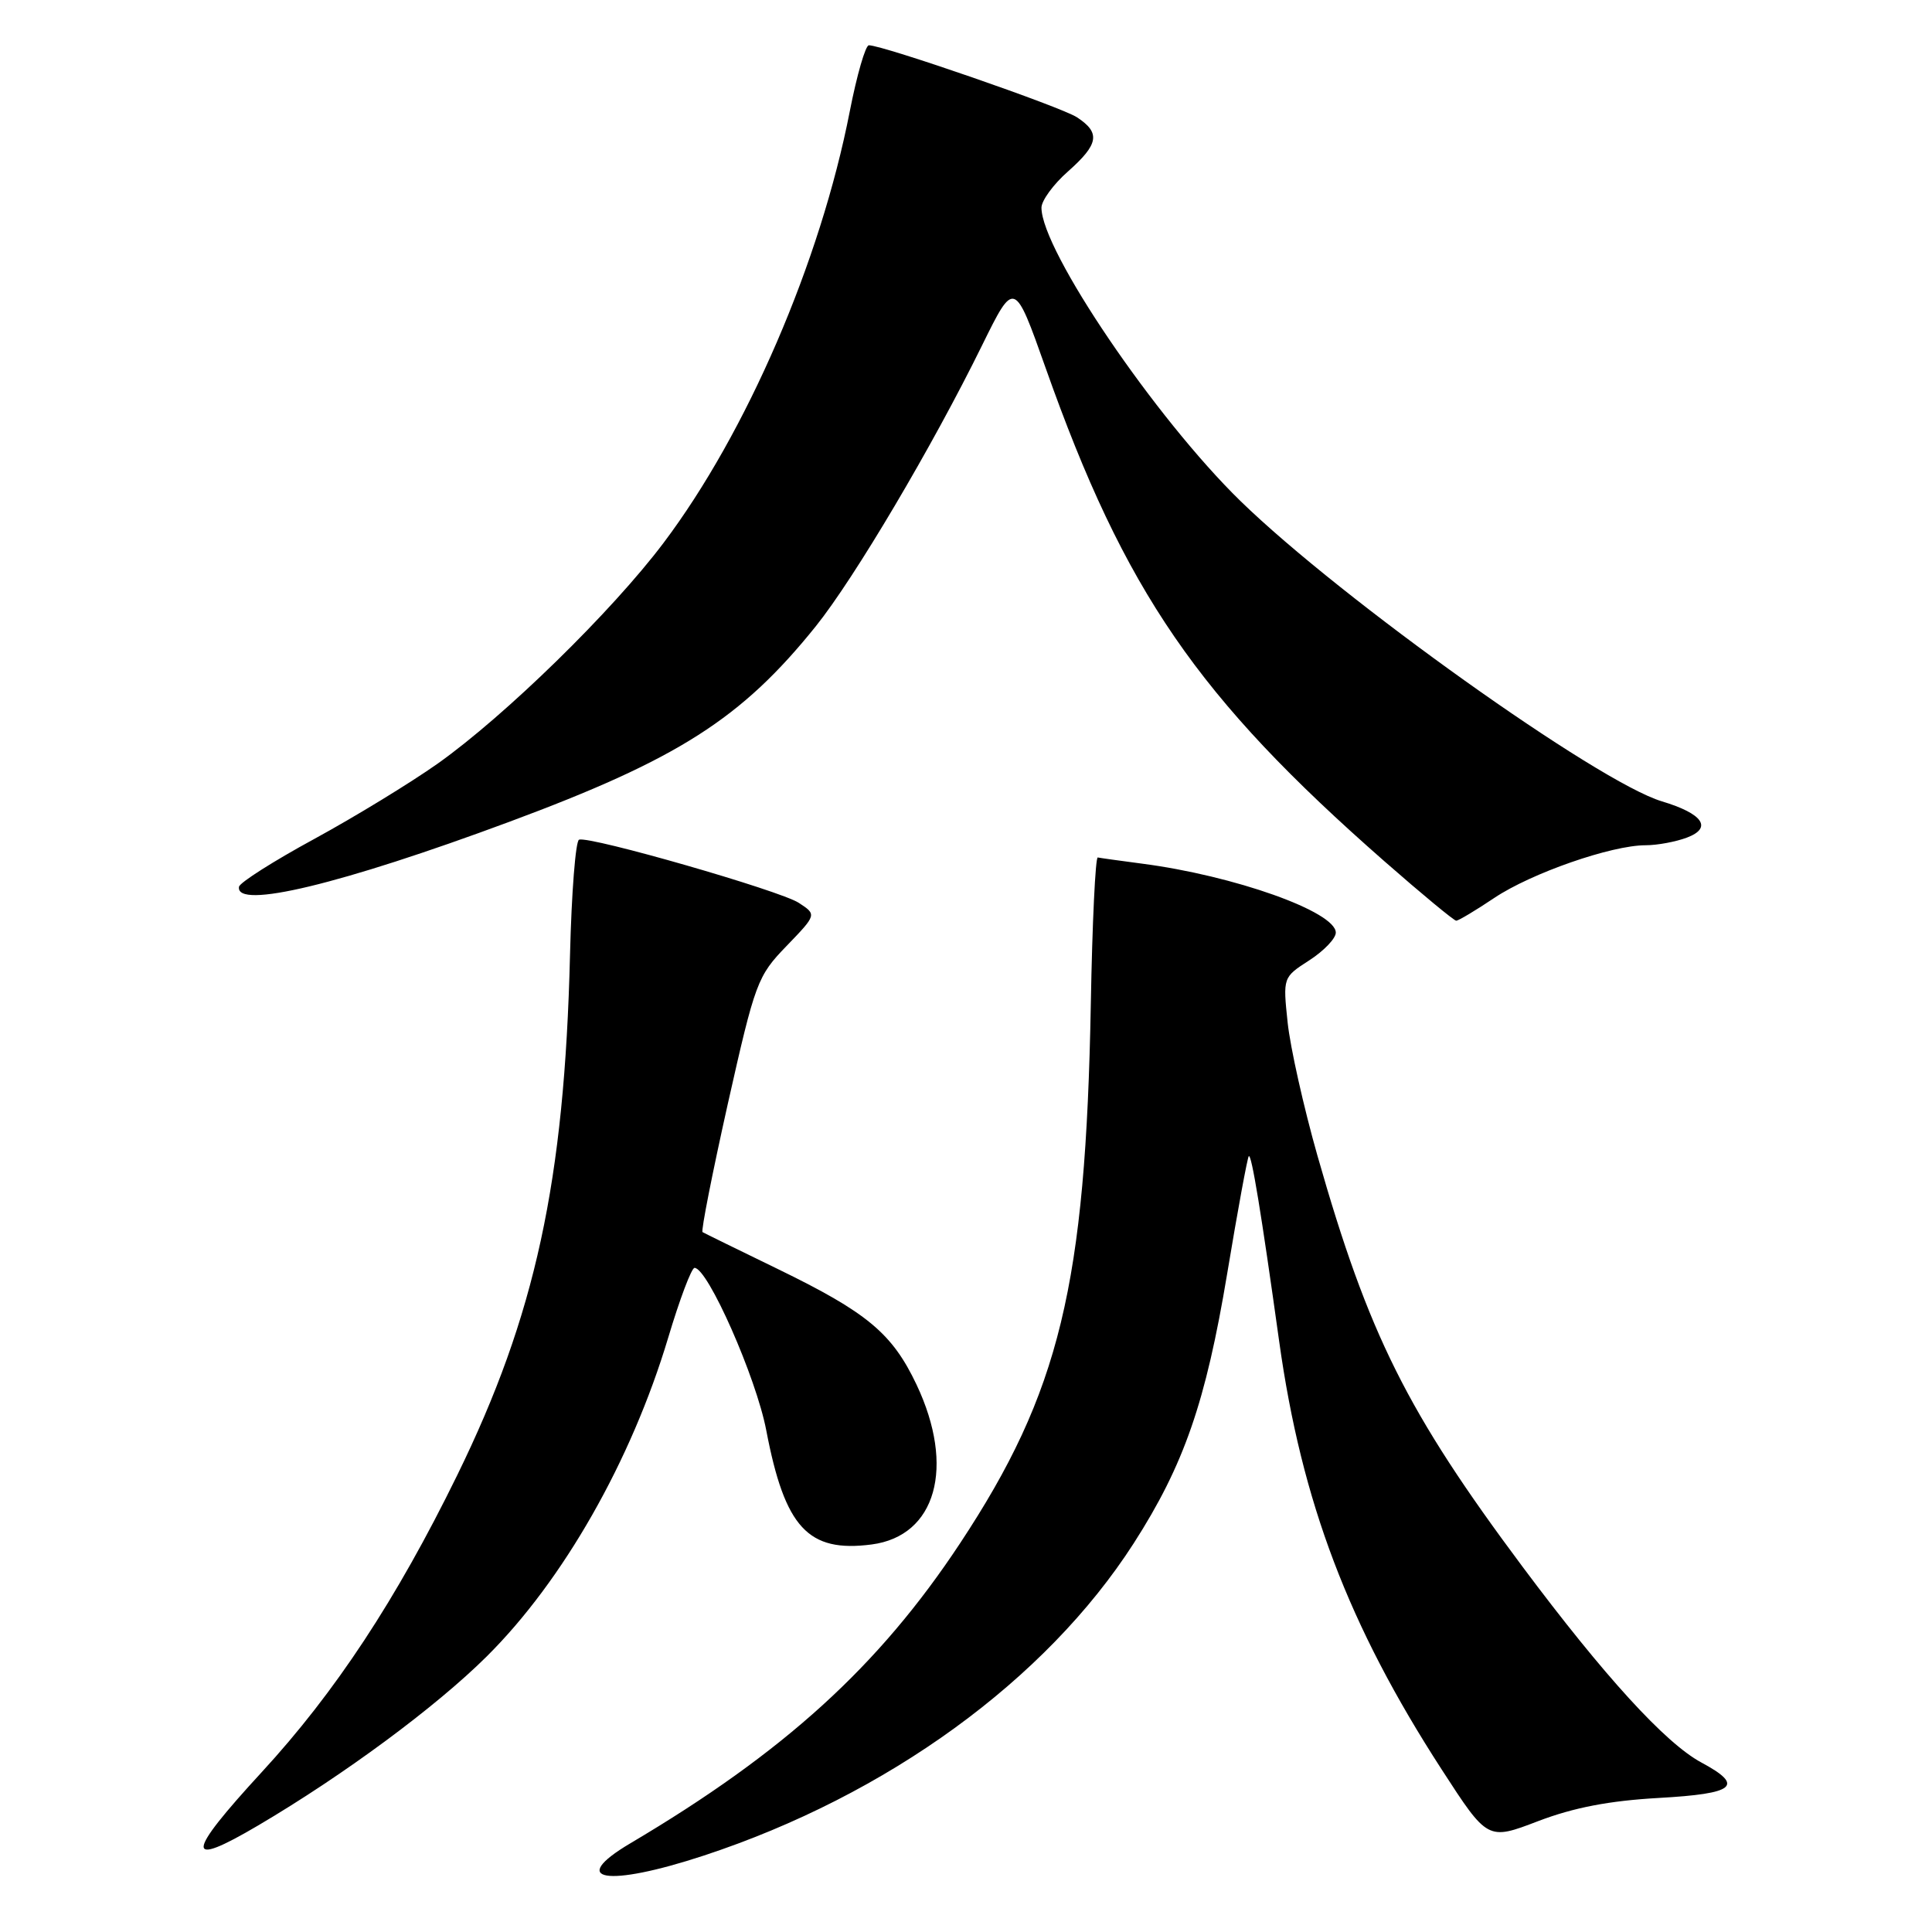<?xml version="1.0" encoding="UTF-8" standalone="no"?>
<!DOCTYPE svg PUBLIC "-//W3C//DTD SVG 1.1//EN" "http://www.w3.org/Graphics/SVG/1.1/DTD/svg11.dtd" >
<svg xmlns="http://www.w3.org/2000/svg" xmlns:xlink="http://www.w3.org/1999/xlink" version="1.1" viewBox="0 0 256 256">
 <g >
 <path fill="currentColor"
d=" M 93.27 245.87 C 117.59 237.86 138.58 222.61 150.22 204.50 C 156.89 194.11 159.77 185.80 162.61 168.75 C 164.00 160.38 165.29 153.38 165.47 153.20 C 165.83 152.83 167.12 160.68 169.50 177.76 C 172.47 199.03 178.69 215.42 191.04 234.48 C 197.12 243.87 197.12 243.87 203.81 241.31 C 208.53 239.51 213.23 238.61 219.75 238.24 C 229.95 237.67 231.20 236.64 225.42 233.53 C 220.67 230.97 212.57 222.10 201.76 207.62 C 186.44 187.09 181.33 176.86 174.57 153.14 C 172.75 146.74 170.97 138.80 170.62 135.50 C 169.99 129.50 169.99 129.50 173.50 127.24 C 175.42 126.00 177.00 124.35 177.00 123.58 C 177.00 120.81 163.54 116.02 151.27 114.43 C 148.39 114.05 145.78 113.69 145.46 113.62 C 145.15 113.56 144.73 122.28 144.54 133.00 C 143.86 170.29 140.42 184.50 127.21 204.50 C 116.45 220.78 103.95 232.16 83.52 244.25 C 75.11 249.23 80.39 250.11 93.27 245.87 Z  M 34.21 241.88 C 45.58 235.18 57.74 226.19 64.48 219.50 C 74.61 209.45 83.65 193.57 88.54 177.25 C 90.06 172.16 91.63 168.00 92.03 168.00 C 93.78 168.00 100.19 182.51 101.53 189.51 C 104.00 202.43 107.07 205.75 115.50 204.65 C 124.04 203.53 126.61 194.39 121.45 183.48 C 118.22 176.67 114.93 173.92 103.04 168.14 C 97.79 165.59 93.32 163.40 93.09 163.26 C 92.87 163.13 94.38 155.48 96.44 146.26 C 100.07 130.13 100.36 129.34 104.22 125.35 C 108.23 121.19 108.23 121.19 105.84 119.63 C 103.36 118.01 78.20 110.77 76.73 111.26 C 76.27 111.41 75.73 118.28 75.53 126.52 C 74.80 156.55 70.94 174.33 60.57 195.50 C 52.52 211.94 44.43 224.23 34.67 234.83 C 24.56 245.82 24.44 247.64 34.21 241.88 Z  M 198.00 118.98 C 202.90 115.70 213.53 112.00 218.04 112.00 C 219.60 112.00 222.07 111.54 223.54 110.98 C 226.95 109.69 225.63 107.81 220.20 106.18 C 211.74 103.64 177.73 79.40 164.37 66.39 C 153.08 55.38 138.00 33.16 138.00 27.52 C 138.00 26.59 139.57 24.43 141.50 22.73 C 145.60 19.10 145.85 17.60 142.70 15.54 C 140.59 14.16 117.01 6.00 115.13 6.00 C 114.68 6.00 113.54 9.94 112.60 14.75 C 108.71 34.68 98.94 57.32 87.92 71.94 C 81.09 81.01 66.96 94.82 58.00 101.18 C 54.42 103.71 47.08 108.20 41.67 111.15 C 36.26 114.09 31.76 116.95 31.67 117.50 C 31.16 120.55 45.17 117.18 67.50 108.89 C 89.87 100.58 98.27 95.22 108.10 82.98 C 113.22 76.60 123.54 59.17 130.12 45.78 C 134.41 37.07 134.41 37.07 138.56 48.78 C 149.04 78.39 158.67 92.40 183.46 114.14 C 188.39 118.46 192.67 122.00 192.96 122.00 C 193.26 121.99 195.53 120.64 198.00 118.98 Z "/>
</g>
</svg>